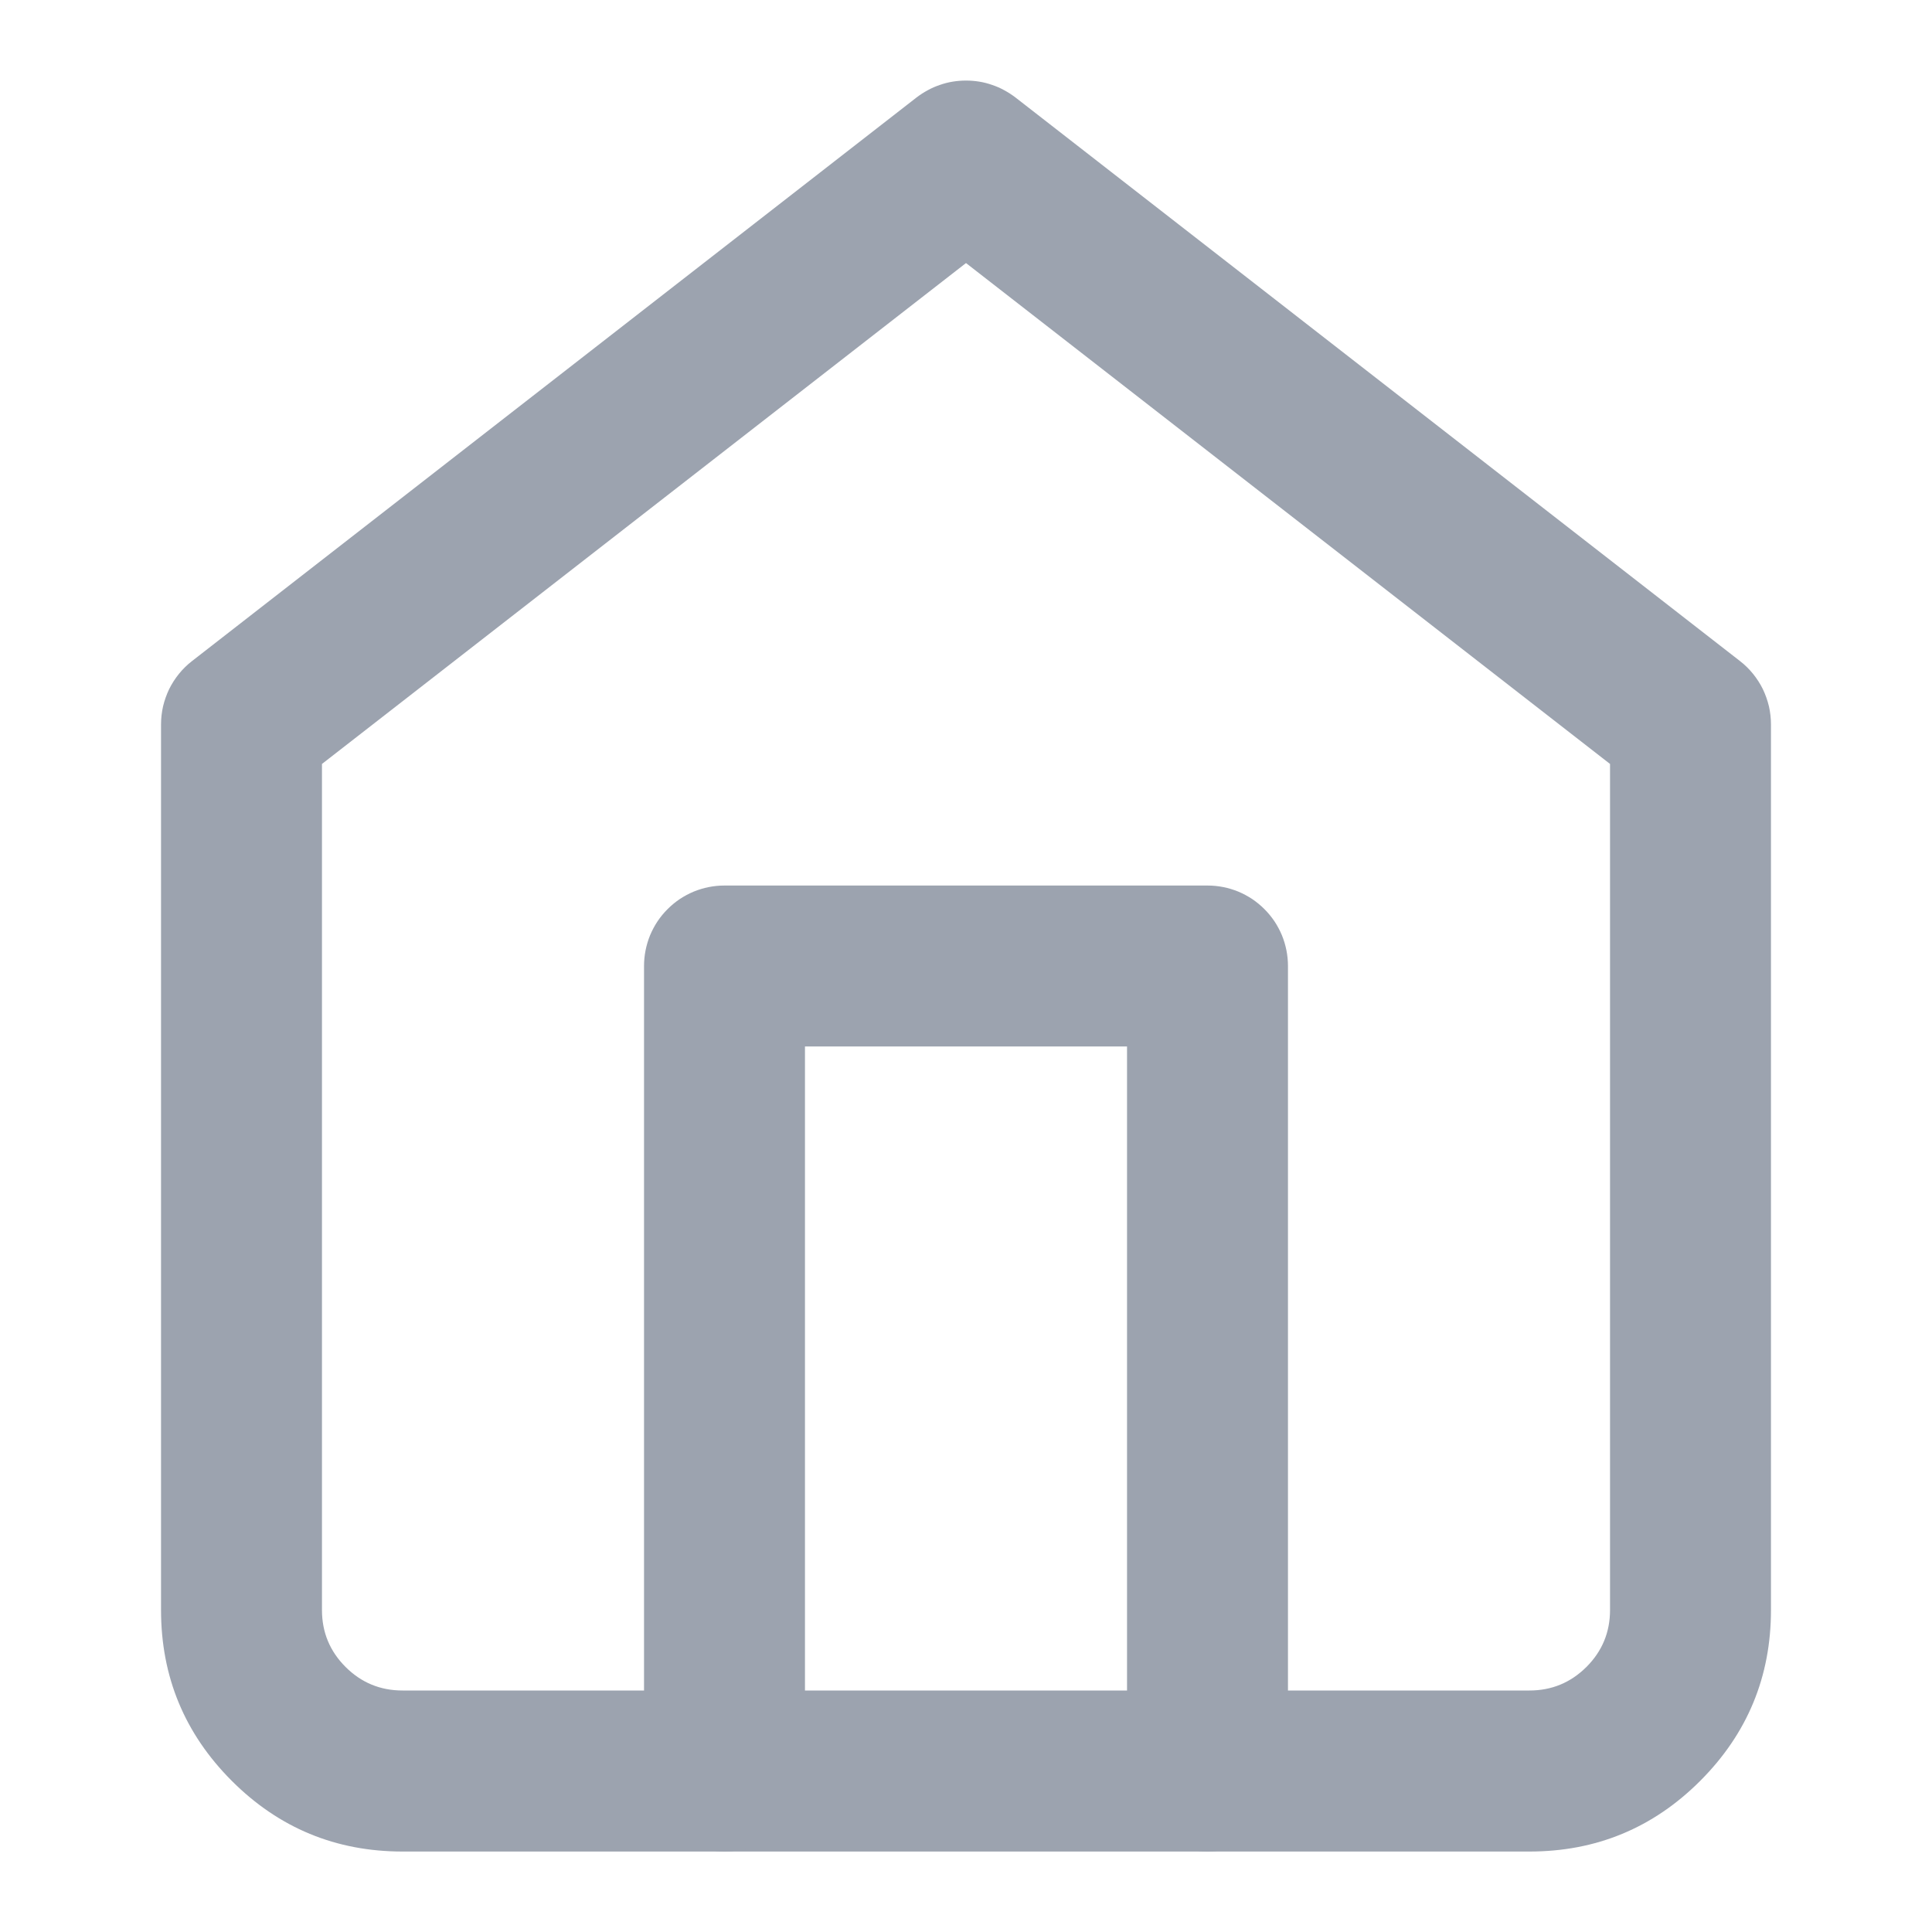 
<svg mexport="1" xmlns="http://www.w3.org/2000/svg" xmlns:xlink="http://www.w3.org/1999/xlink" width="20" height="20" viewBox="0 0 20 20">
	<defs>
		<clipPath id="clipPath0:0:0">
			<path d="M0 0L20 0L20 20L0 20L0 0Z" fill-rule="nonzero" transform="matrix(1 0 0 1 0 0)"/>
		</clipPath>
	</defs>
	<g clip-path="url(#clipPath0:0:0)">
		<path d="M-0.512 5.176L6.988 -0.658Q7.043 -0.7 7.104 -0.733Q7.164 -0.766 7.23 -0.788Q7.295 -0.811 7.363 -0.822Q7.431 -0.833 7.5 -0.833Q7.569 -0.833 7.637 -0.822Q7.705 -0.811 7.77 -0.788Q7.836 -0.766 7.896 -0.733Q7.957 -0.7 8.012 -0.658L15.512 5.176Q15.587 5.234 15.647 5.308Q15.707 5.382 15.749 5.467Q15.79 5.553 15.812 5.645Q15.833 5.738 15.833 5.833L15.833 15Q15.833 16.035 15.101 16.768Q14.369 17.5 13.333 17.5L1.667 17.5Q0.631 17.5 -0.101 16.768Q-0.833 16.035 -0.833 15L-0.833 5.833Q-0.833 5.738 -0.812 5.645Q-0.79 5.553 -0.749 5.467Q-0.707 5.382 -0.647 5.308Q-0.587 5.234 -0.512 5.176ZM0.512 6.491L0 5.833L0.833 5.833L0.833 15Q0.833 15.345 1.077 15.589Q1.321 15.833 1.667 15.833L13.333 15.833Q13.678 15.833 13.923 15.589Q14.167 15.345 14.167 15L14.167 5.833L15 5.833L14.488 6.491L6.988 0.658L7.5 0L8.012 0.658L0.512 6.491Z" fill-rule="nonzero" transform="matrix(1 0 0 1 2.5 1.667)" fill="rgb(156, 163, 175)"/>
		<path d="M-0.833 0L-0.833 8.333C-0.833 8.794 -0.46 9.167 0 9.167C0.46 9.167 0.833 8.794 0.833 8.333L0.833 0.833L4.167 0.833L4.167 8.333C4.167 8.794 4.54 9.167 5 9.167C5.46 9.167 5.833 8.794 5.833 8.333L5.833 0Q5.833 -0.082 5.817 -0.163Q5.801 -0.243 5.77 -0.319Q5.738 -0.395 5.693 -0.463Q5.647 -0.531 5.589 -0.589Q5.531 -0.647 5.463 -0.693Q5.395 -0.738 5.319 -0.77Q5.243 -0.801 5.163 -0.817Q5.082 -0.833 5 -0.833L0 -0.833Q-0.082 -0.833 -0.163 -0.817Q-0.243 -0.801 -0.319 -0.77Q-0.395 -0.738 -0.463 -0.693Q-0.531 -0.647 -0.589 -0.589Q-0.647 -0.531 -0.693 -0.463Q-0.738 -0.395 -0.77 -0.319Q-0.801 -0.243 -0.817 -0.163Q-0.833 -0.082 -0.833 0Z" fill-rule="evenodd" transform="matrix(1 0 0 1 7.5 10)" fill="rgb(156, 163, 175)"/>
	</g>
</svg>
